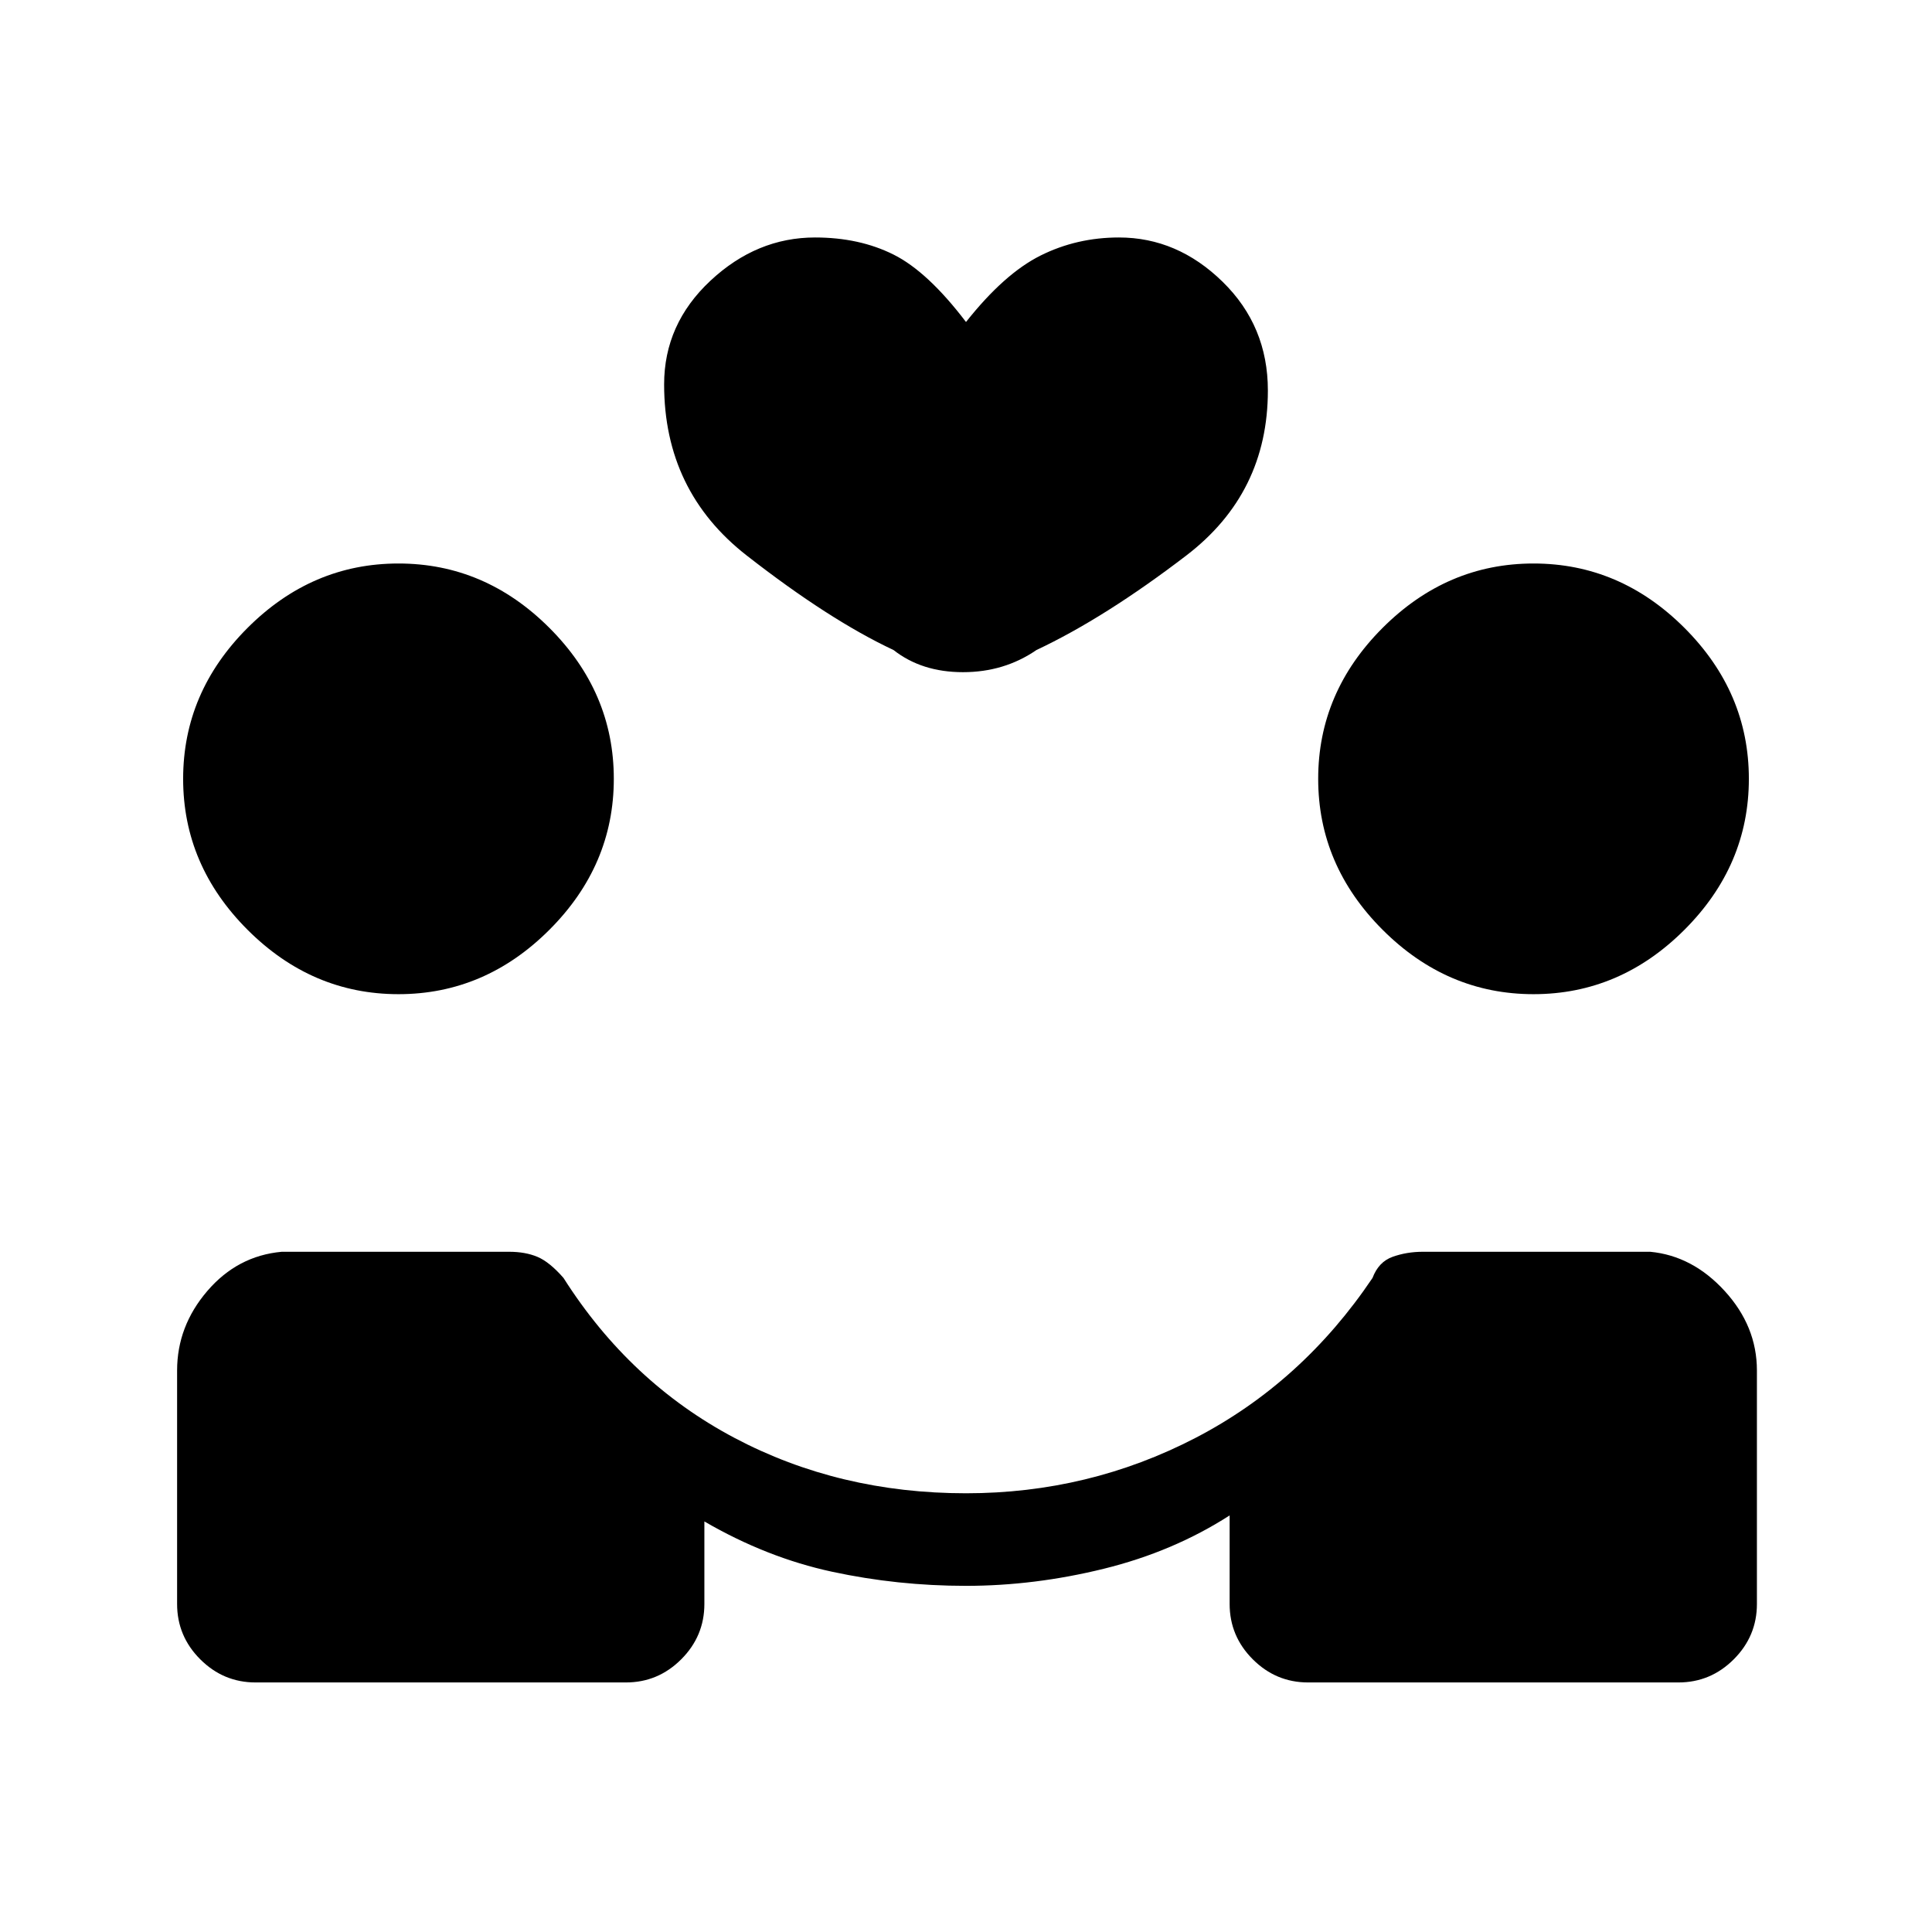 <svg xmlns="http://www.w3.org/2000/svg" height="20" viewBox="0 -960 960 960" width="20"><path d="M480-172q-34 0-66.5-7T350-204v41q0 16-11.5 27.5T311-124H127q-16 0-27.5-11.5T88-163v-116q0-22 15-39.5t37-19.5h113q8 0 14 2.5t13 10.5q33 52 85 79.5T480-218q61 0 114-27.5t88-79.5q3-8 10-10.5t15-2.5h113q21 2 37 19.5t16 39.5v116q0 16-11.5 27.5T834-124H650q-16 0-27.5-11.5T611-163v-44q-28 18-62.5 26.5T480-172ZM198-466q-43 0-75-32t-32-75q0-43 32-75t75-32q43 0 75 32t32 75q0 43-32 75t-75 32Zm564 0q-43 0-75-32t-32-75q0-43 32-75t75-32q43 0 75 32t32 75q0 43-32 75t-75 32ZM480-800q19-24 37-33t39-9q29 0 51.5 22t22.5 54q0 51-40.5 82T515-637q-16 11-36.5 11T444-637q-32-15-73-47t-41-85q0-30 23-51.5t52-21.5q22 0 39 8.5t36 33.5Z"/></svg>